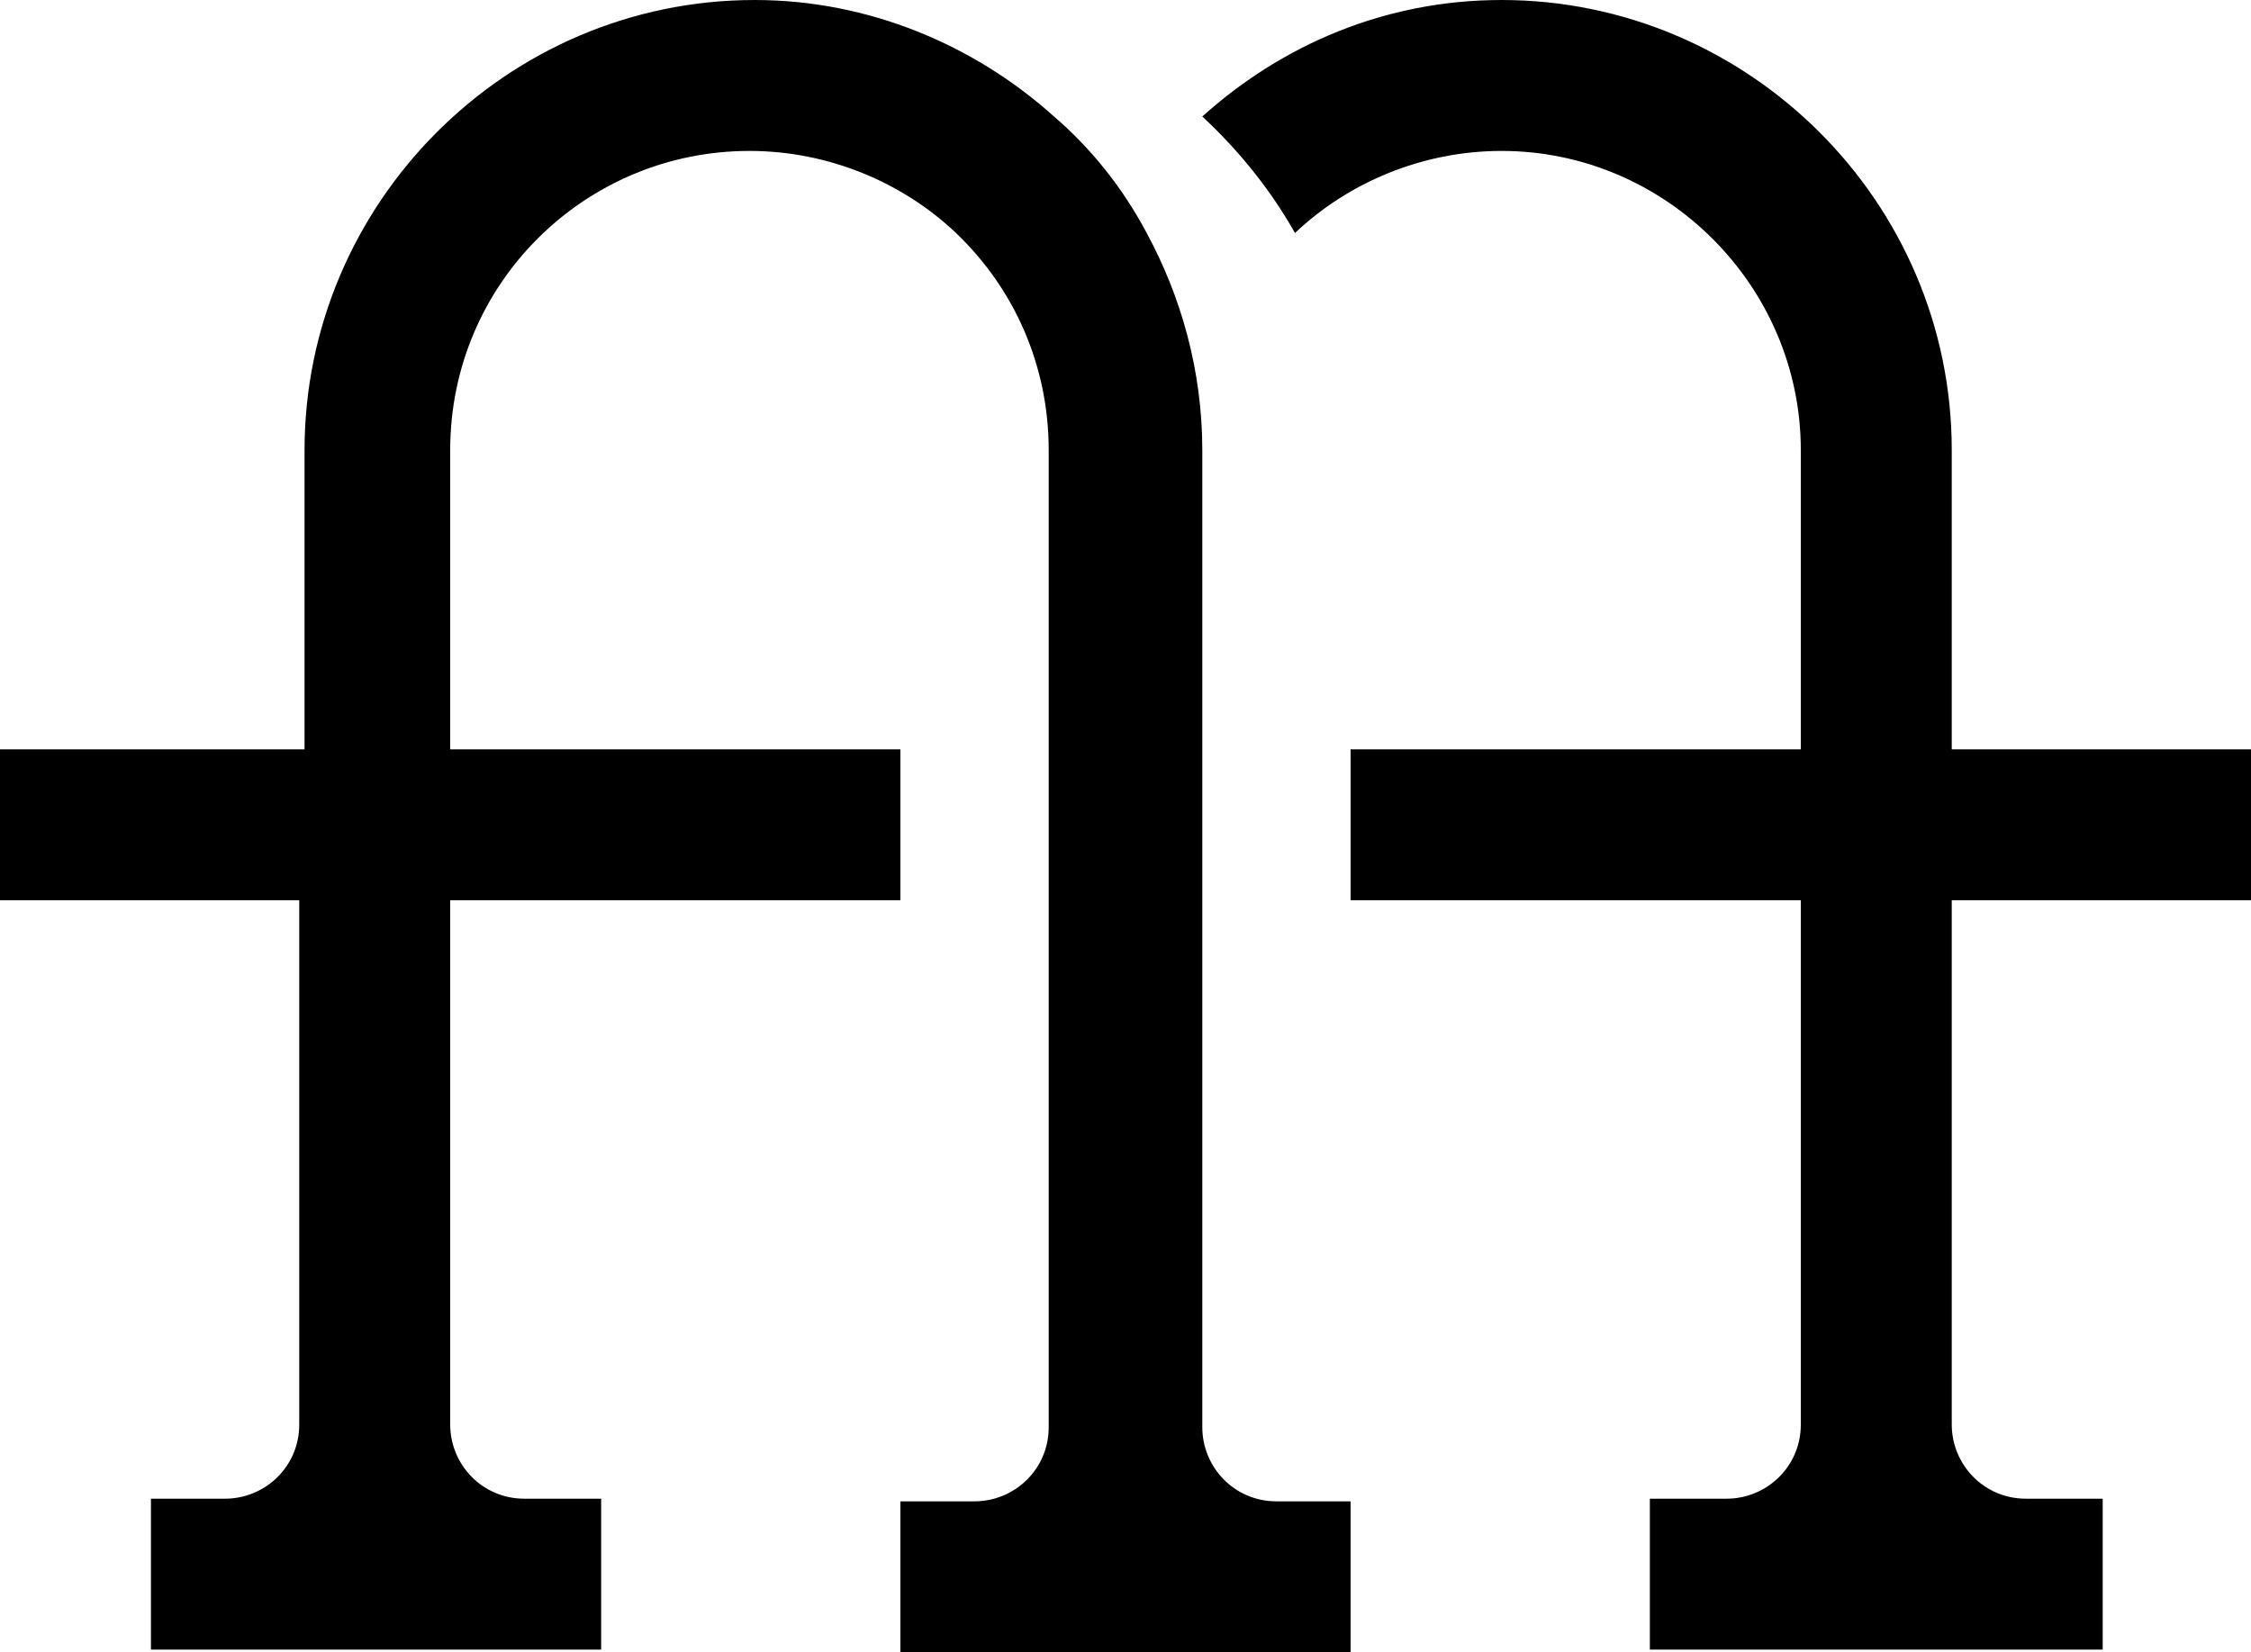 <?xml version="1.0" encoding="utf-8"?>
<!-- Generator: Adobe Illustrator 19.0.0, SVG Export Plug-In . SVG Version: 6.00 Build 0)  -->
<svg version="1.1" id="Layer_1" xmlns="http://www.w3.org/2000/svg" xmlns:xlink="http://www.w3.org/1999/xlink" x="0px" y="0px"
	 width="85px" height="62.4px" viewBox="0 0 85 62.4" style="enable-background:new 0 0 85 62.4;" xml:space="preserve">
<g id="XMLID_83_">
	<path id="XMLID_84_" d="M85,34v-5.7H73.7V17c0-9.4-7.7-17-17-17h0c-4.4,0-8.3,1.7-11.3,4.4c1.4,1.3,2.6,2.8,3.5,4.4
		c2-1.9,4.8-3.1,7.8-3.1C62.9,5.7,68,10.8,68,17v11.3H51V34h17v19.8c0,1.6-1.3,2.8-2.8,2.8H68v0h-5.7v5.7H68h5.7h5.7v-5.7h-5.7v0
		h2.8c-1.6,0-2.8-1.3-2.8-2.8V34H85z"/>
	<path id="XMLID_106_" d="M45.4,56.7h2.8c-1.6,0-2.8-1.3-2.8-2.8V17c0-3-0.8-5.8-2.1-8.2c-0.9-1.7-2.1-3.2-3.5-4.4
		c-3-2.7-7-4.4-11.3-4.4c-9.4,0-17,7.7-17,17v11.3H0V34h11.3v19.8c0,1.6-1.3,2.8-2.8,2.8h2.8v0H5.7v5.7h5.7H17h5.7v-5.7H17v0h2.8
		c-1.6,0-2.8-1.3-2.8-2.8V34h17v-5.7H17V17c0-6.3,5.1-11.3,11.3-11.3c3,0,5.8,1.2,7.8,3.1c2.2,2.1,3.5,5,3.5,8.2v36.9
		c0,1.6-1.3,2.8-2.8,2.8h2.8v0H34v5.7h5.7h5.7H51v-5.7L45.4,56.7L45.4,56.7z"/>
</g>
</svg>
